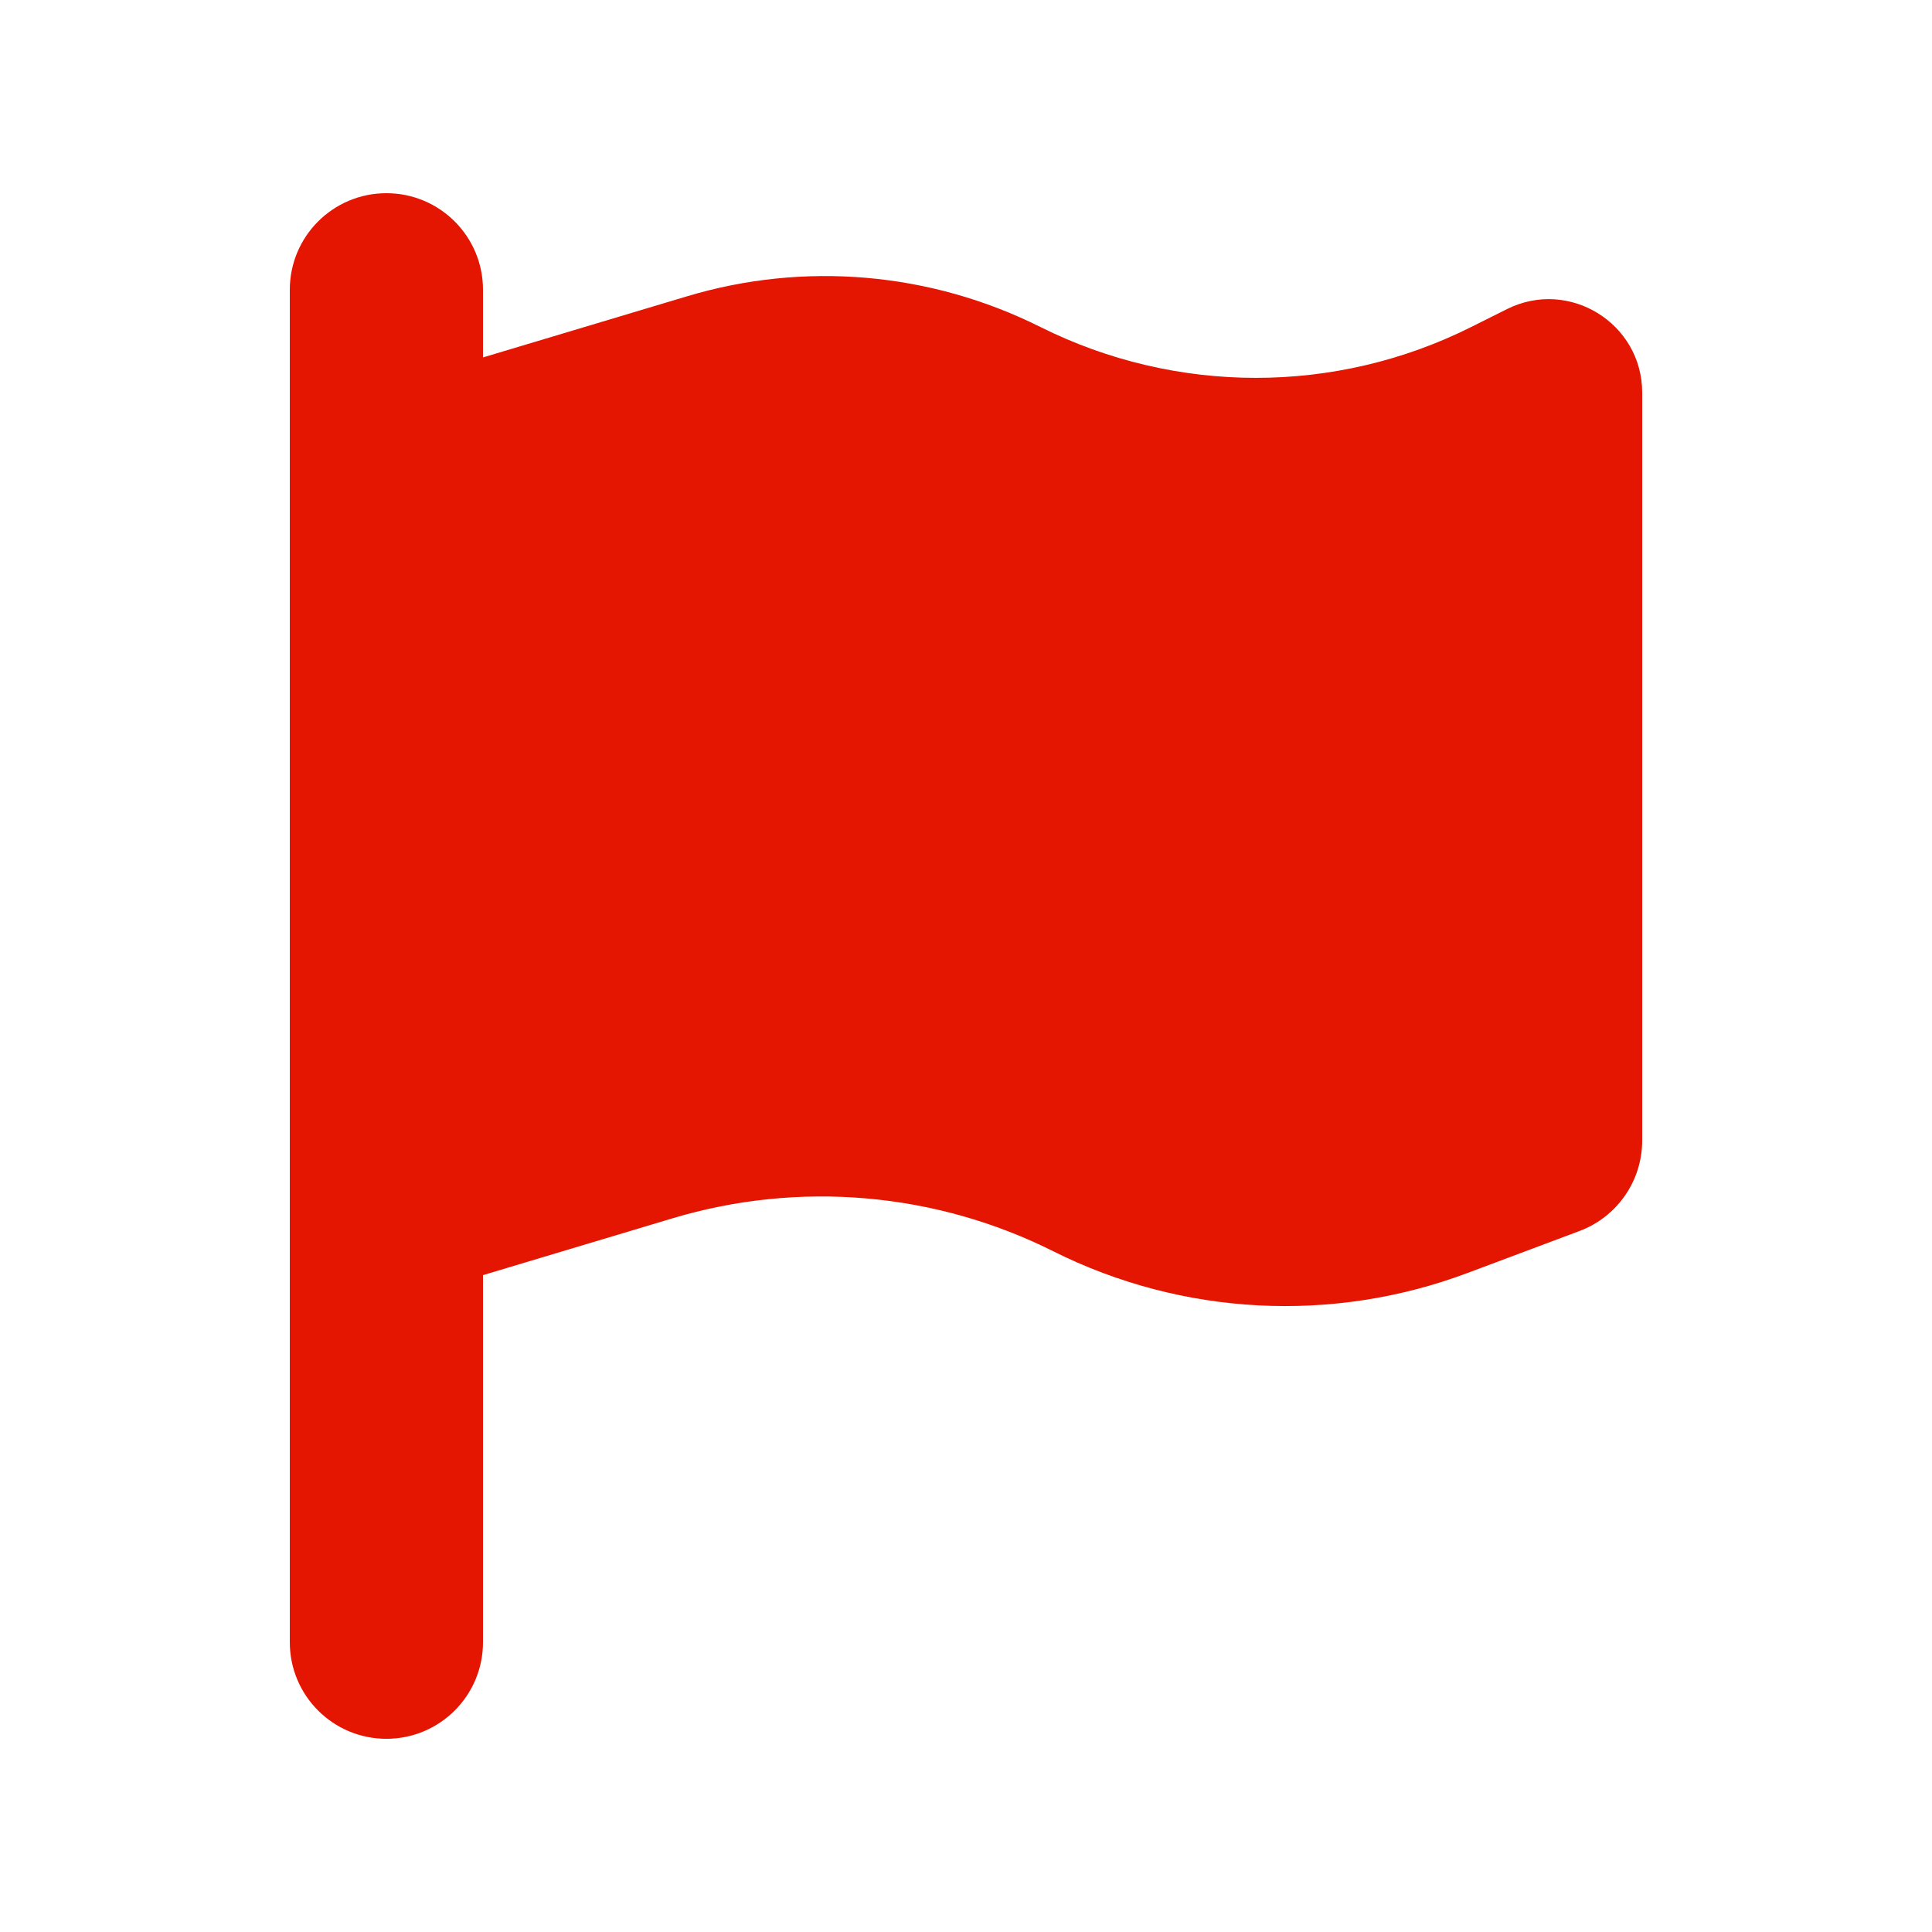 <svg width="22" height="22" viewBox="0 0 22 22" fill="none" xmlns="http://www.w3.org/2000/svg">
<path d="M5.5 3.3C5.5 2.692 5.008 2.2 4.4 2.2C3.792 2.2 3.3 2.692 3.3 3.3V18.7C3.3 19.308 3.792 19.8 4.4 19.8C5.008 19.8 5.5 19.308 5.5 18.7V14.52L7.655 13.874C9.096 13.441 10.649 13.575 11.993 14.248C13.461 14.984 15.173 15.073 16.71 14.496L17.985 14.018C18.415 13.857 18.7 13.447 18.7 12.987V4.472C18.7 3.682 17.868 3.166 17.16 3.52L16.754 3.723C15.211 4.496 13.393 4.496 11.846 3.723C10.594 3.097 9.154 2.973 7.817 3.376L5.5 4.07V3.3Z" fill="#E41501"/>
</svg>
